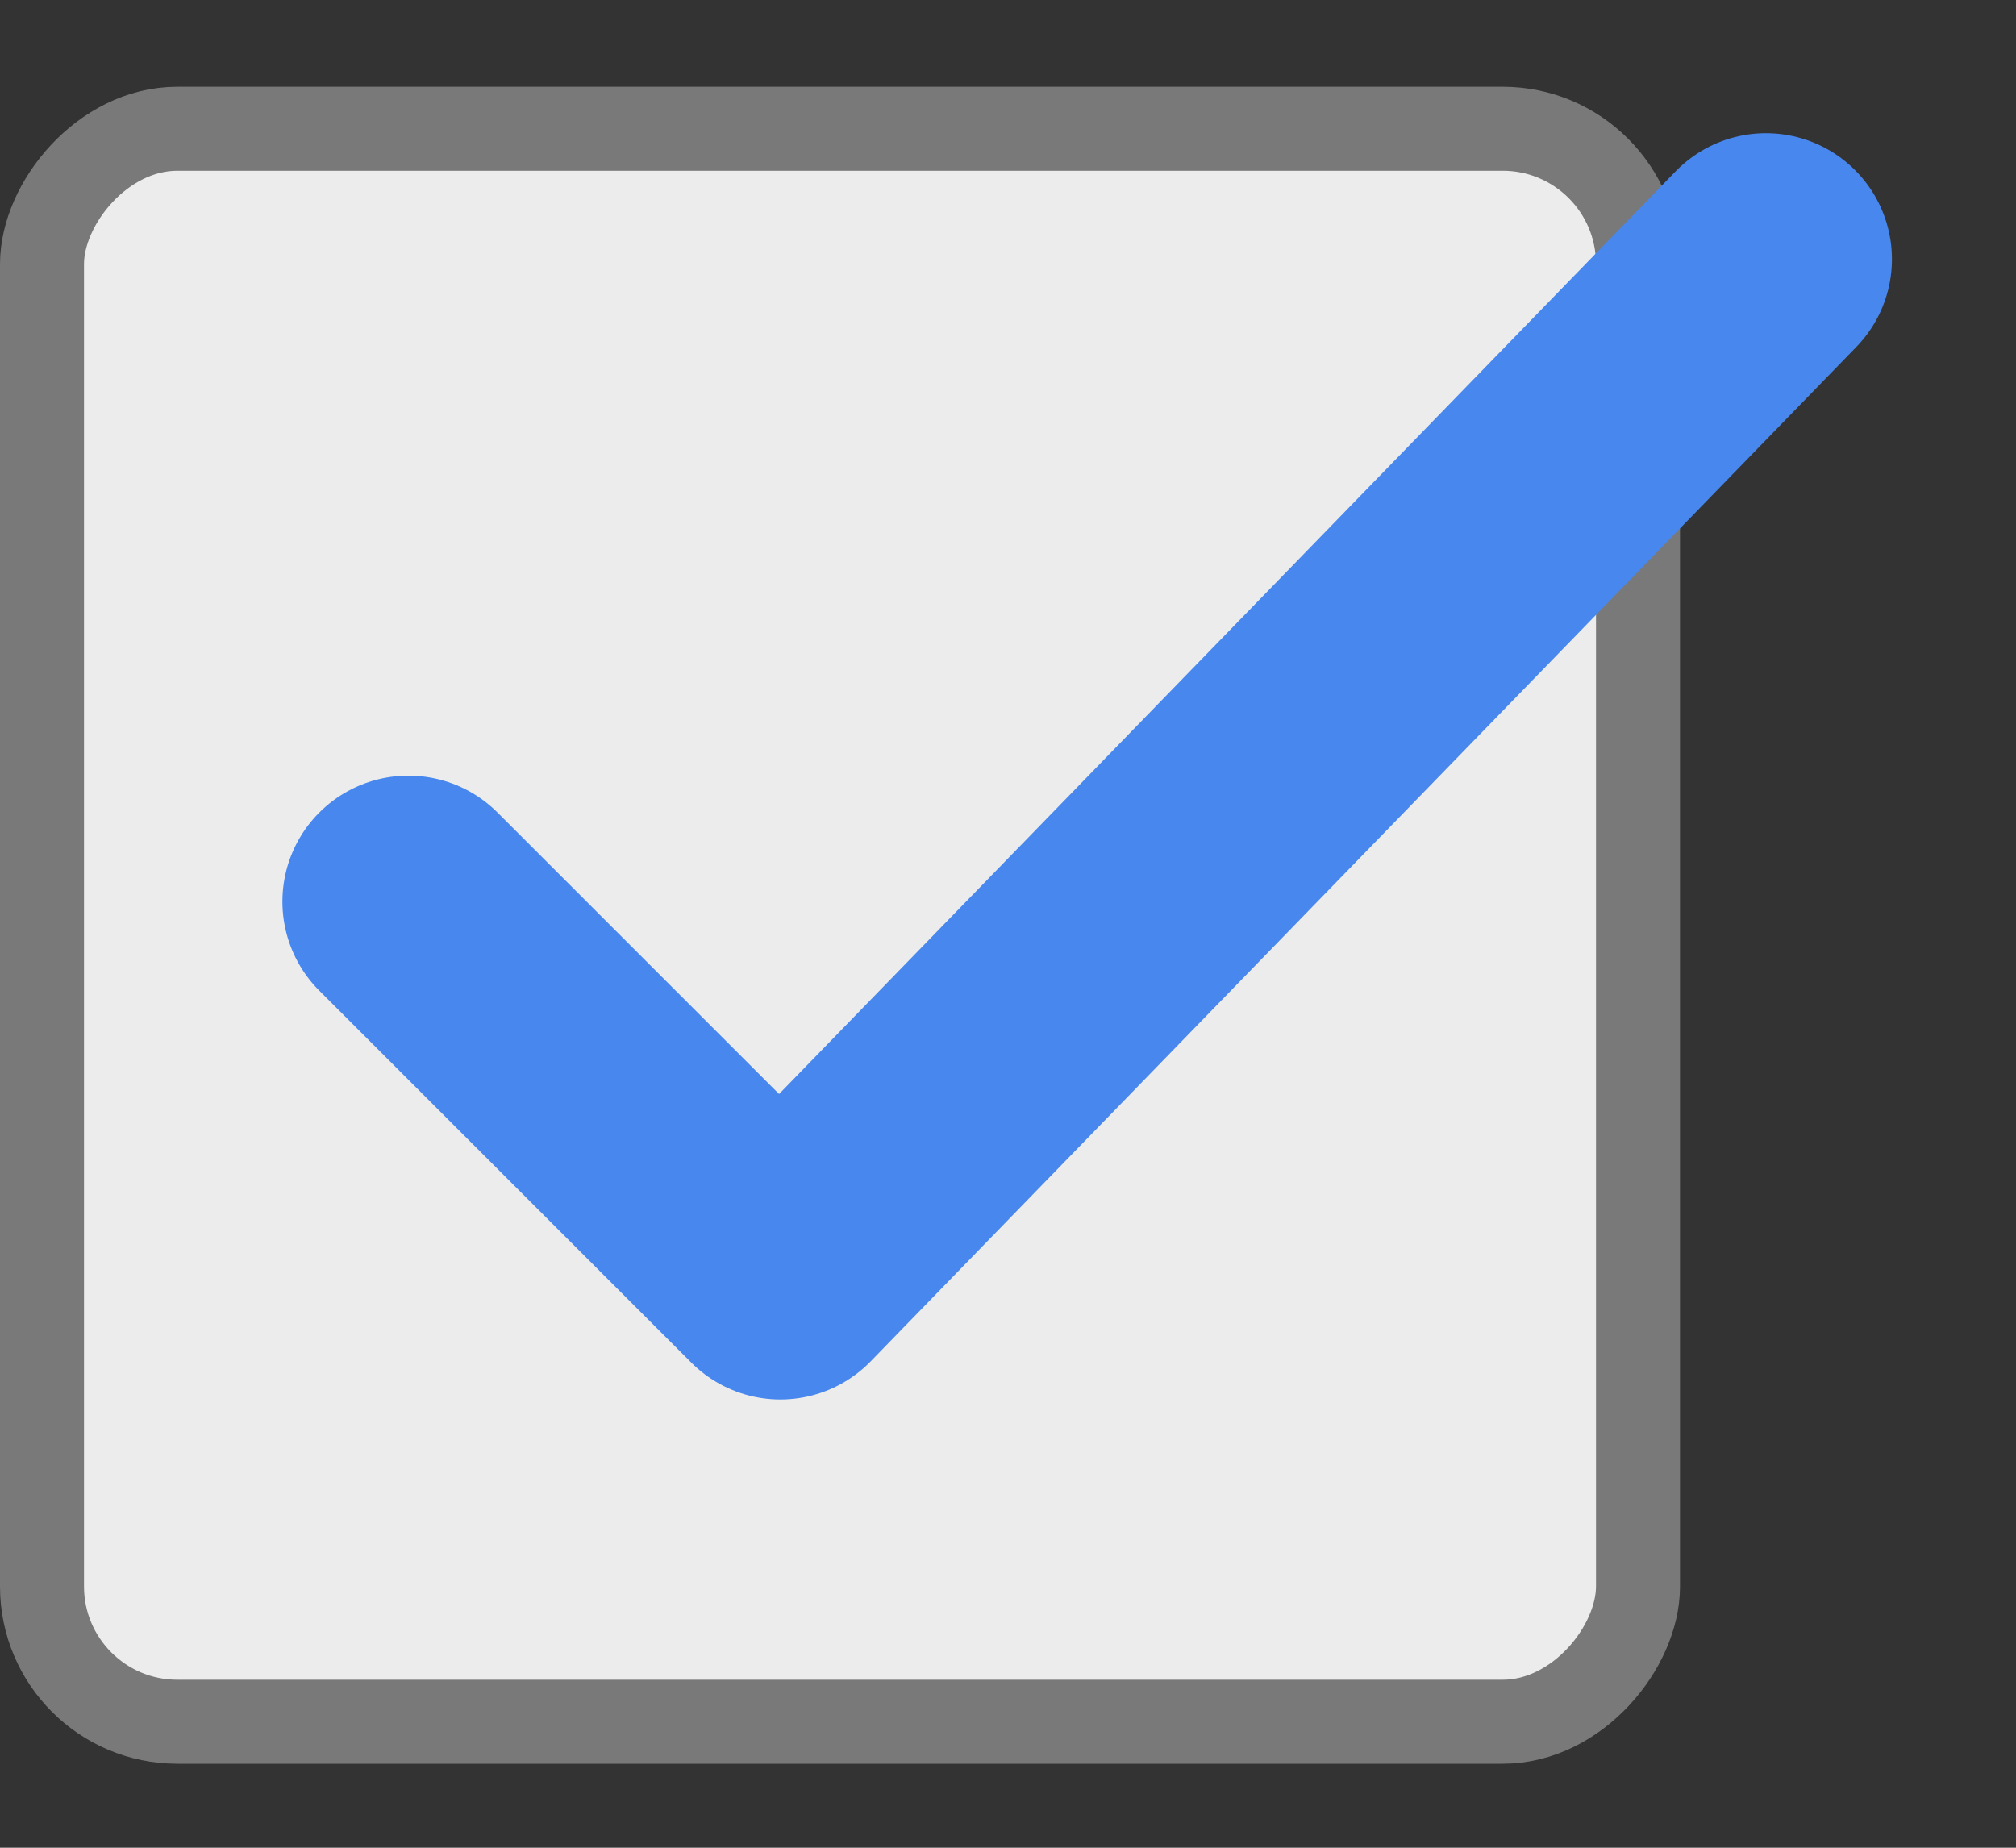 <?xml version="1.0" encoding="UTF-8" standalone="no"?>
<!-- Created with Inkscape (http://www.inkscape.org/) -->

<svg
   xmlns:dc="http://purl.org/dc/elements/1.1/"
   xmlns:cc="http://creativecommons.org/ns#"
   xmlns:rdf="http://www.w3.org/1999/02/22-rdf-syntax-ns#"
   xmlns:svg="http://www.w3.org/2000/svg"
   xmlns="http://www.w3.org/2000/svg"
   xmlns:inkscape="http://www.inkscape.org/namespaces/inkscape"
   version="1.1"
   width="24"
   height="22"
   id="svg3199">
  <rect width="100%" height="100%" fill="#333333" stroke="none"/>
  <defs
     id="defs3201">
    <inkscape:path-effect
       effect="spiro"
       id="path-effect5837-4-6" />
  </defs>
  <g
     transform="translate(-342.5,-521.362)"
     id="layer1">
    <g
       id="g3805">
      <rect
         width="19"
         height="18.967"
         rx="1.611"
         ry="1.611"
         x="343"
         y="-541.862"
         transform="scale(1,-1)"
         id="rect6506-6"
         style="color:#000000;fill:#ececec;fill-opacity:1;fill-rule:nonzero;stroke:#797979;stroke-width:1;stroke-linecap:butt;stroke-linejoin:miter;stroke-miterlimit:4;stroke-opacity:1;stroke-dasharray:none;stroke-dashoffset:0;marker:none;visibility:visible;display:inline;overflow:visible;enable-background:new" />
      <path
         d="m 347.362,532.097 4.428,4.428 11.733,-12.077"
         id="path5880"
         style="fill:none;stroke:#4787ee;stroke-width:3;stroke-linecap:round;stroke-linejoin:round;stroke-miterlimit:4;stroke-opacity:1;stroke-dasharray:none" />
    </g>
  </g>
</svg>
